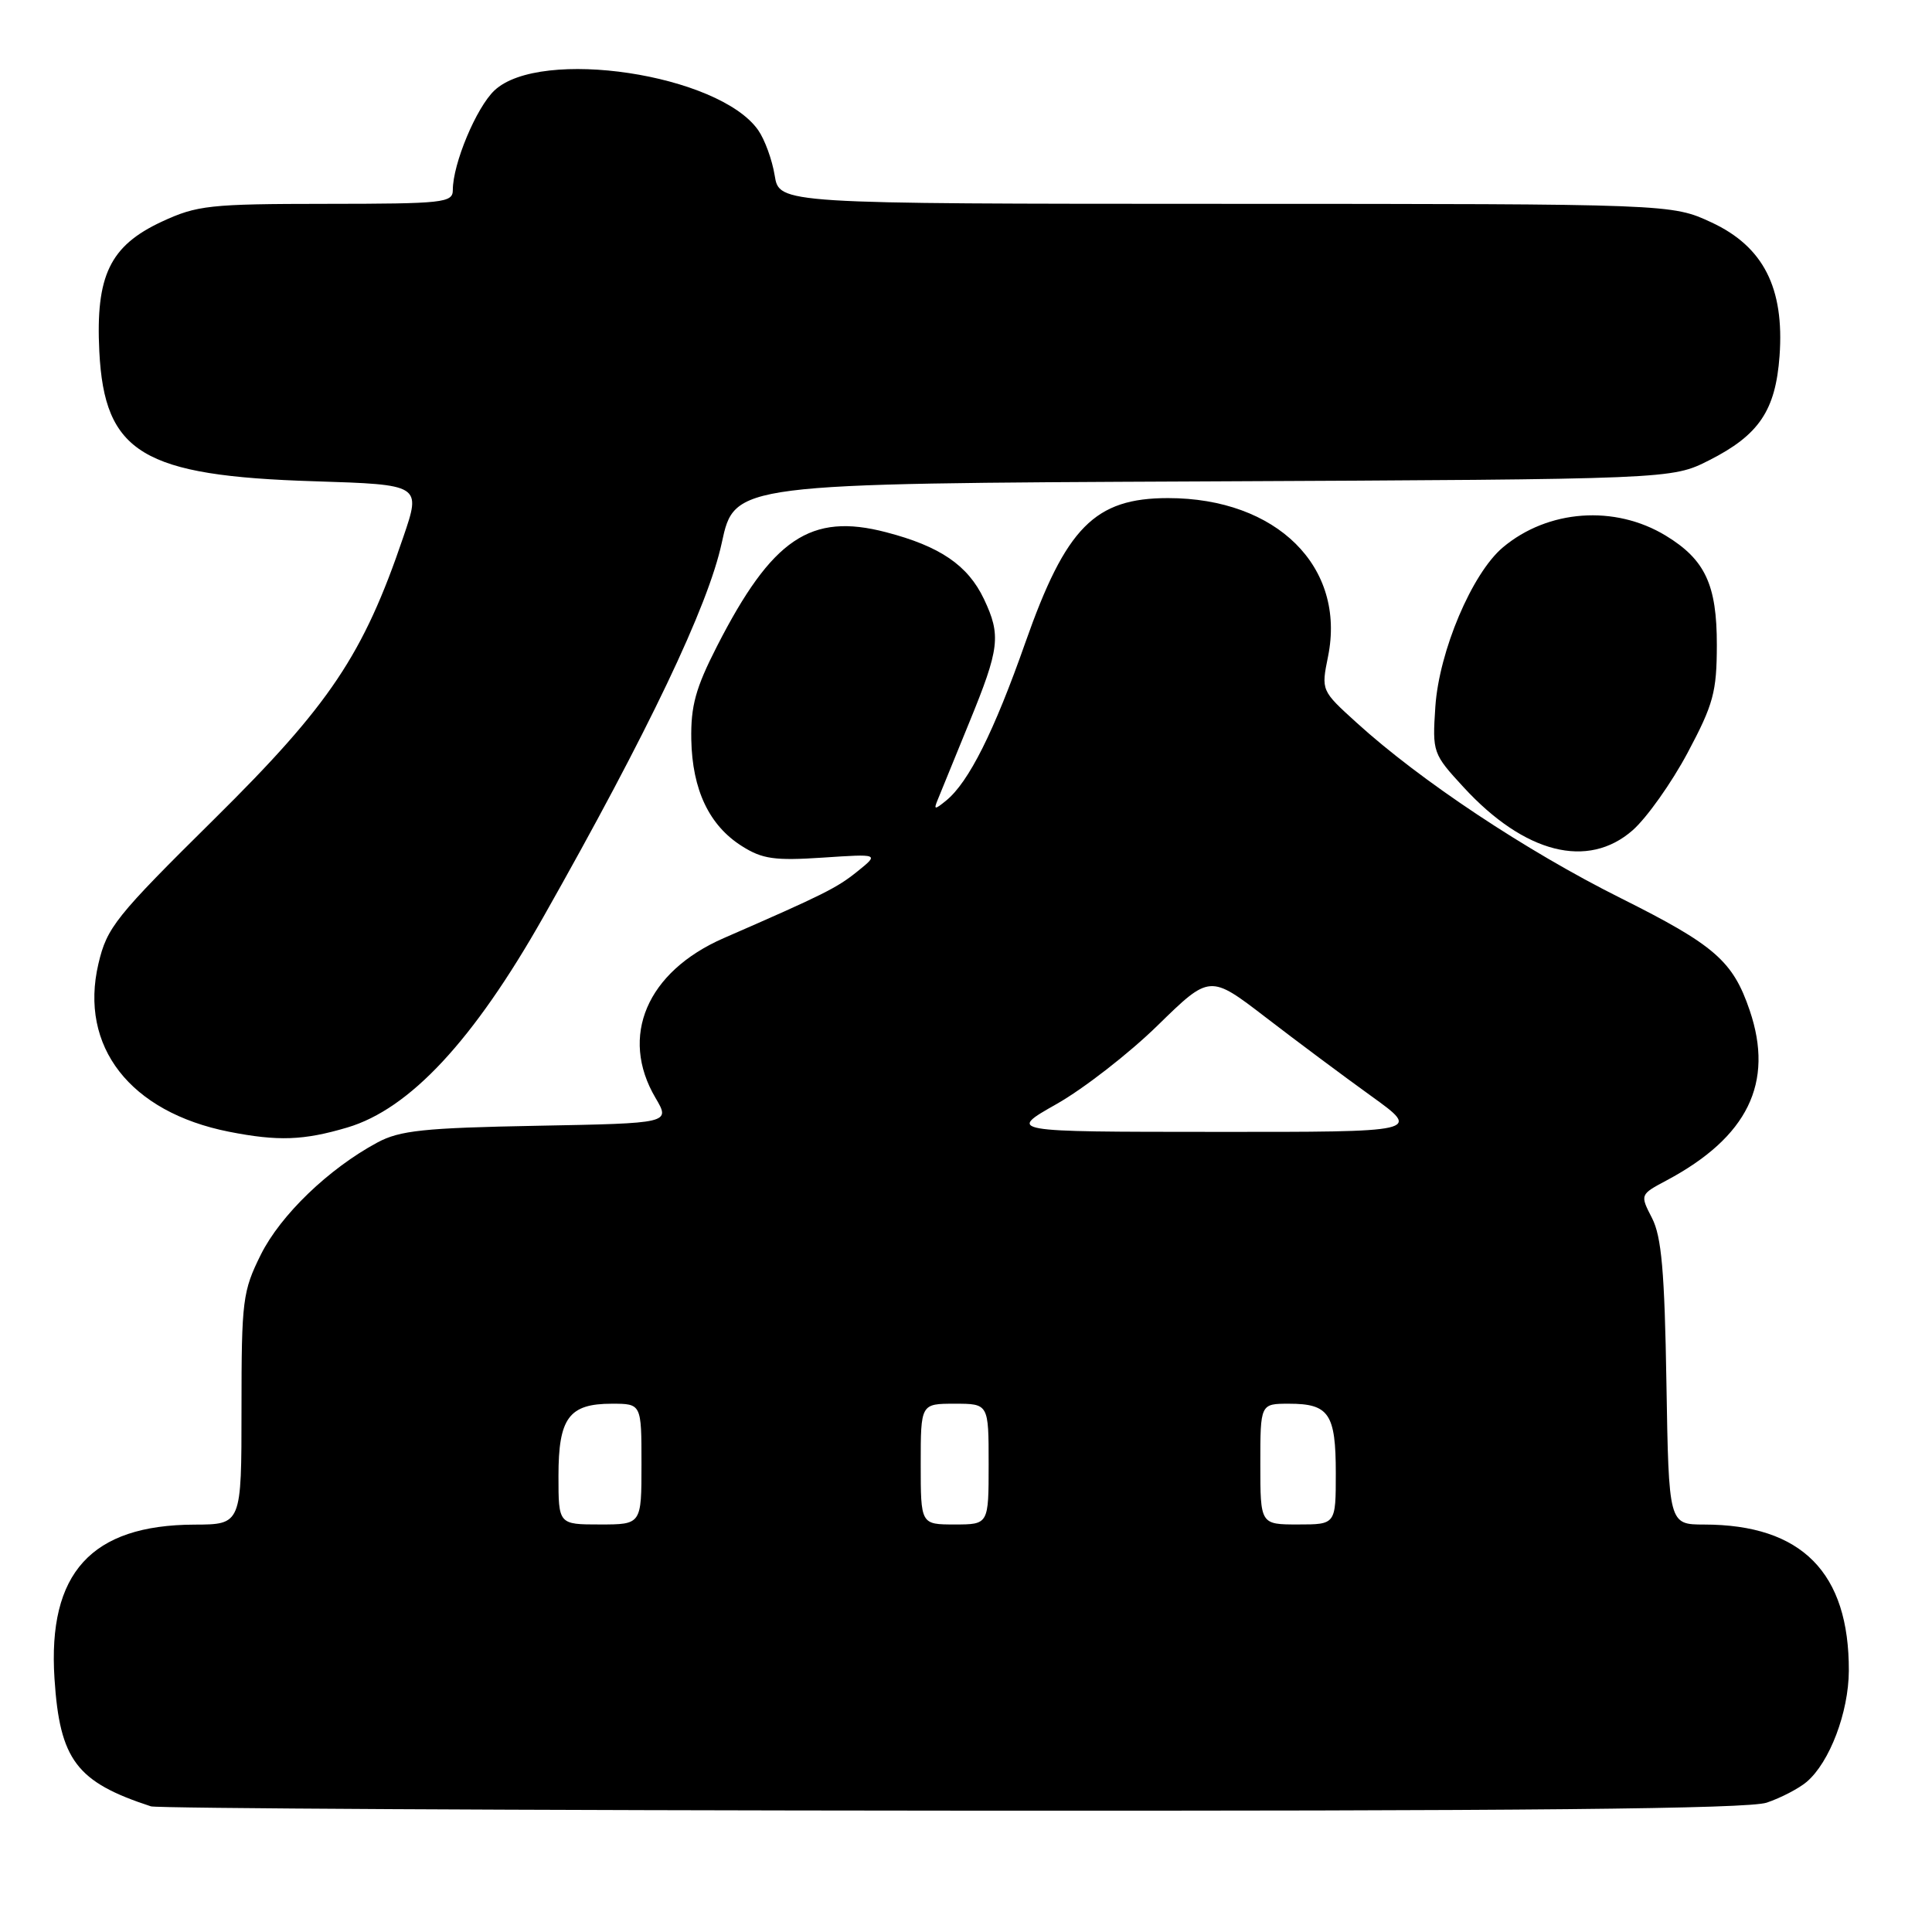 <?xml version="1.0" encoding="UTF-8" standalone="no"?>
<!DOCTYPE svg PUBLIC "-//W3C//DTD SVG 1.1//EN" "http://www.w3.org/Graphics/SVG/1.1/DTD/svg11.dtd" >
<svg xmlns="http://www.w3.org/2000/svg" xmlns:xlink="http://www.w3.org/1999/xlink" version="1.1" viewBox="0 0 256 256">
 <g >
 <path fill="currentColor"
d=" M 234.10 238.86 C 235.97 238.23 238.35 236.99 239.39 236.11 C 242.44 233.52 244.95 226.89 244.98 221.40 C 245.03 208.38 238.75 202.02 225.81 202.01 C 221.12 202.00 221.12 202.00 220.81 183.25 C 220.57 168.48 220.16 163.84 218.90 161.40 C 217.30 158.29 217.30 158.29 220.85 156.40 C 231.58 150.67 235.10 143.48 231.85 133.90 C 229.62 127.33 227.22 125.24 214.72 118.99 C 202.23 112.75 188.21 103.44 179.78 95.78 C 175.06 91.50 175.06 91.50 175.97 87.00 C 178.38 75.12 169.18 66.00 154.77 66.00 C 145.06 66.00 141.24 69.87 135.87 85.13 C 131.72 96.94 128.36 103.65 125.37 106.08 C 123.85 107.32 123.70 107.31 124.24 106.00 C 124.57 105.17 126.46 100.57 128.42 95.76 C 132.46 85.90 132.66 84.20 130.38 79.38 C 128.25 74.90 124.56 72.38 117.40 70.52 C 107.41 67.91 102.30 71.36 95.00 85.64 C 92.17 91.18 91.52 93.55 91.60 98.01 C 91.73 104.65 93.97 109.38 98.30 112.11 C 101.01 113.83 102.65 114.06 109.00 113.64 C 116.50 113.14 116.50 113.14 113.62 115.46 C 110.89 117.66 109.19 118.51 95.89 124.31 C 85.71 128.76 82.05 137.33 86.86 145.48 C 88.84 148.84 88.84 148.84 71.17 149.17 C 56.17 149.45 52.97 149.79 50.00 151.39 C 43.54 154.87 37.19 160.99 34.57 166.23 C 32.15 171.10 32.00 172.26 32.00 186.70 C 32.00 202.00 32.00 202.00 25.75 202.02 C 12.09 202.07 6.31 208.43 7.22 222.42 C 7.92 233.21 10.13 236.13 20.00 239.35 C 20.82 239.62 68.57 239.88 126.10 239.92 C 202.02 239.98 231.63 239.69 234.10 238.86 Z  M 46.02 149.40 C 54.29 146.95 62.73 137.88 72.00 121.50 C 85.94 96.86 93.84 80.30 95.64 71.92 C 97.33 64.07 97.33 64.07 159.41 63.79 C 221.50 63.50 221.50 63.50 226.45 61.00 C 233.08 57.65 235.27 54.40 235.80 47.16 C 236.45 38.15 233.66 32.68 226.80 29.48 C 221.50 27.02 221.50 27.02 162.38 27.01 C 103.26 27.00 103.26 27.00 102.65 23.25 C 102.32 21.19 101.33 18.48 100.46 17.24 C 95.24 9.81 71.61 6.26 65.52 11.98 C 63.12 14.24 60.00 21.69 60.00 25.18 C 60.00 26.87 58.78 27.00 43.25 27.01 C 27.75 27.02 26.12 27.20 21.42 29.38 C 14.56 32.58 12.66 36.54 13.16 46.57 C 13.84 60.02 18.88 63.06 41.65 63.77 C 55.81 64.22 55.81 64.22 53.44 71.16 C 48.14 86.77 43.69 93.40 28.42 108.50 C 15.30 121.47 14.17 122.88 13.04 127.71 C 10.47 138.67 17.23 147.36 30.34 149.96 C 36.84 151.24 40.22 151.12 46.02 149.40 Z  M 216.34 110.01 C 218.21 108.36 221.48 103.75 223.61 99.76 C 227.04 93.32 227.48 91.70 227.49 85.46 C 227.50 77.49 225.94 74.15 220.73 70.98 C 213.97 66.87 205.11 67.51 199.13 72.54 C 195.05 75.98 190.69 86.27 190.19 93.65 C 189.79 99.71 189.85 99.88 193.95 104.33 C 202.02 113.09 210.40 115.22 216.34 110.01 Z  M 74.00 195.57 C 74.00 187.88 75.39 186.00 81.07 186.00 C 85.00 186.00 85.00 186.00 85.00 194.00 C 85.00 202.00 85.00 202.00 79.50 202.00 C 74.00 202.00 74.00 202.00 74.00 195.57 Z  M 122.00 194.00 C 122.00 186.00 122.00 186.00 126.50 186.00 C 131.00 186.00 131.00 186.00 131.00 194.00 C 131.00 202.00 131.00 202.00 126.50 202.00 C 122.00 202.00 122.00 202.00 122.00 194.00 Z  M 167.00 194.00 C 167.00 186.00 167.00 186.00 170.80 186.00 C 176.10 186.00 177.00 187.33 177.00 195.20 C 177.00 202.00 177.00 202.00 172.00 202.00 C 167.00 202.00 167.00 202.00 167.00 194.00 Z  M 140.00 146.29 C 143.57 144.27 149.61 139.58 153.40 135.87 C 160.31 129.12 160.31 129.12 167.72 134.81 C 171.79 137.94 178.09 142.64 181.72 145.25 C 188.31 150.00 188.31 150.00 160.90 149.98 C 133.50 149.97 133.50 149.97 140.00 146.29 Z "/>
</g>
</svg>
